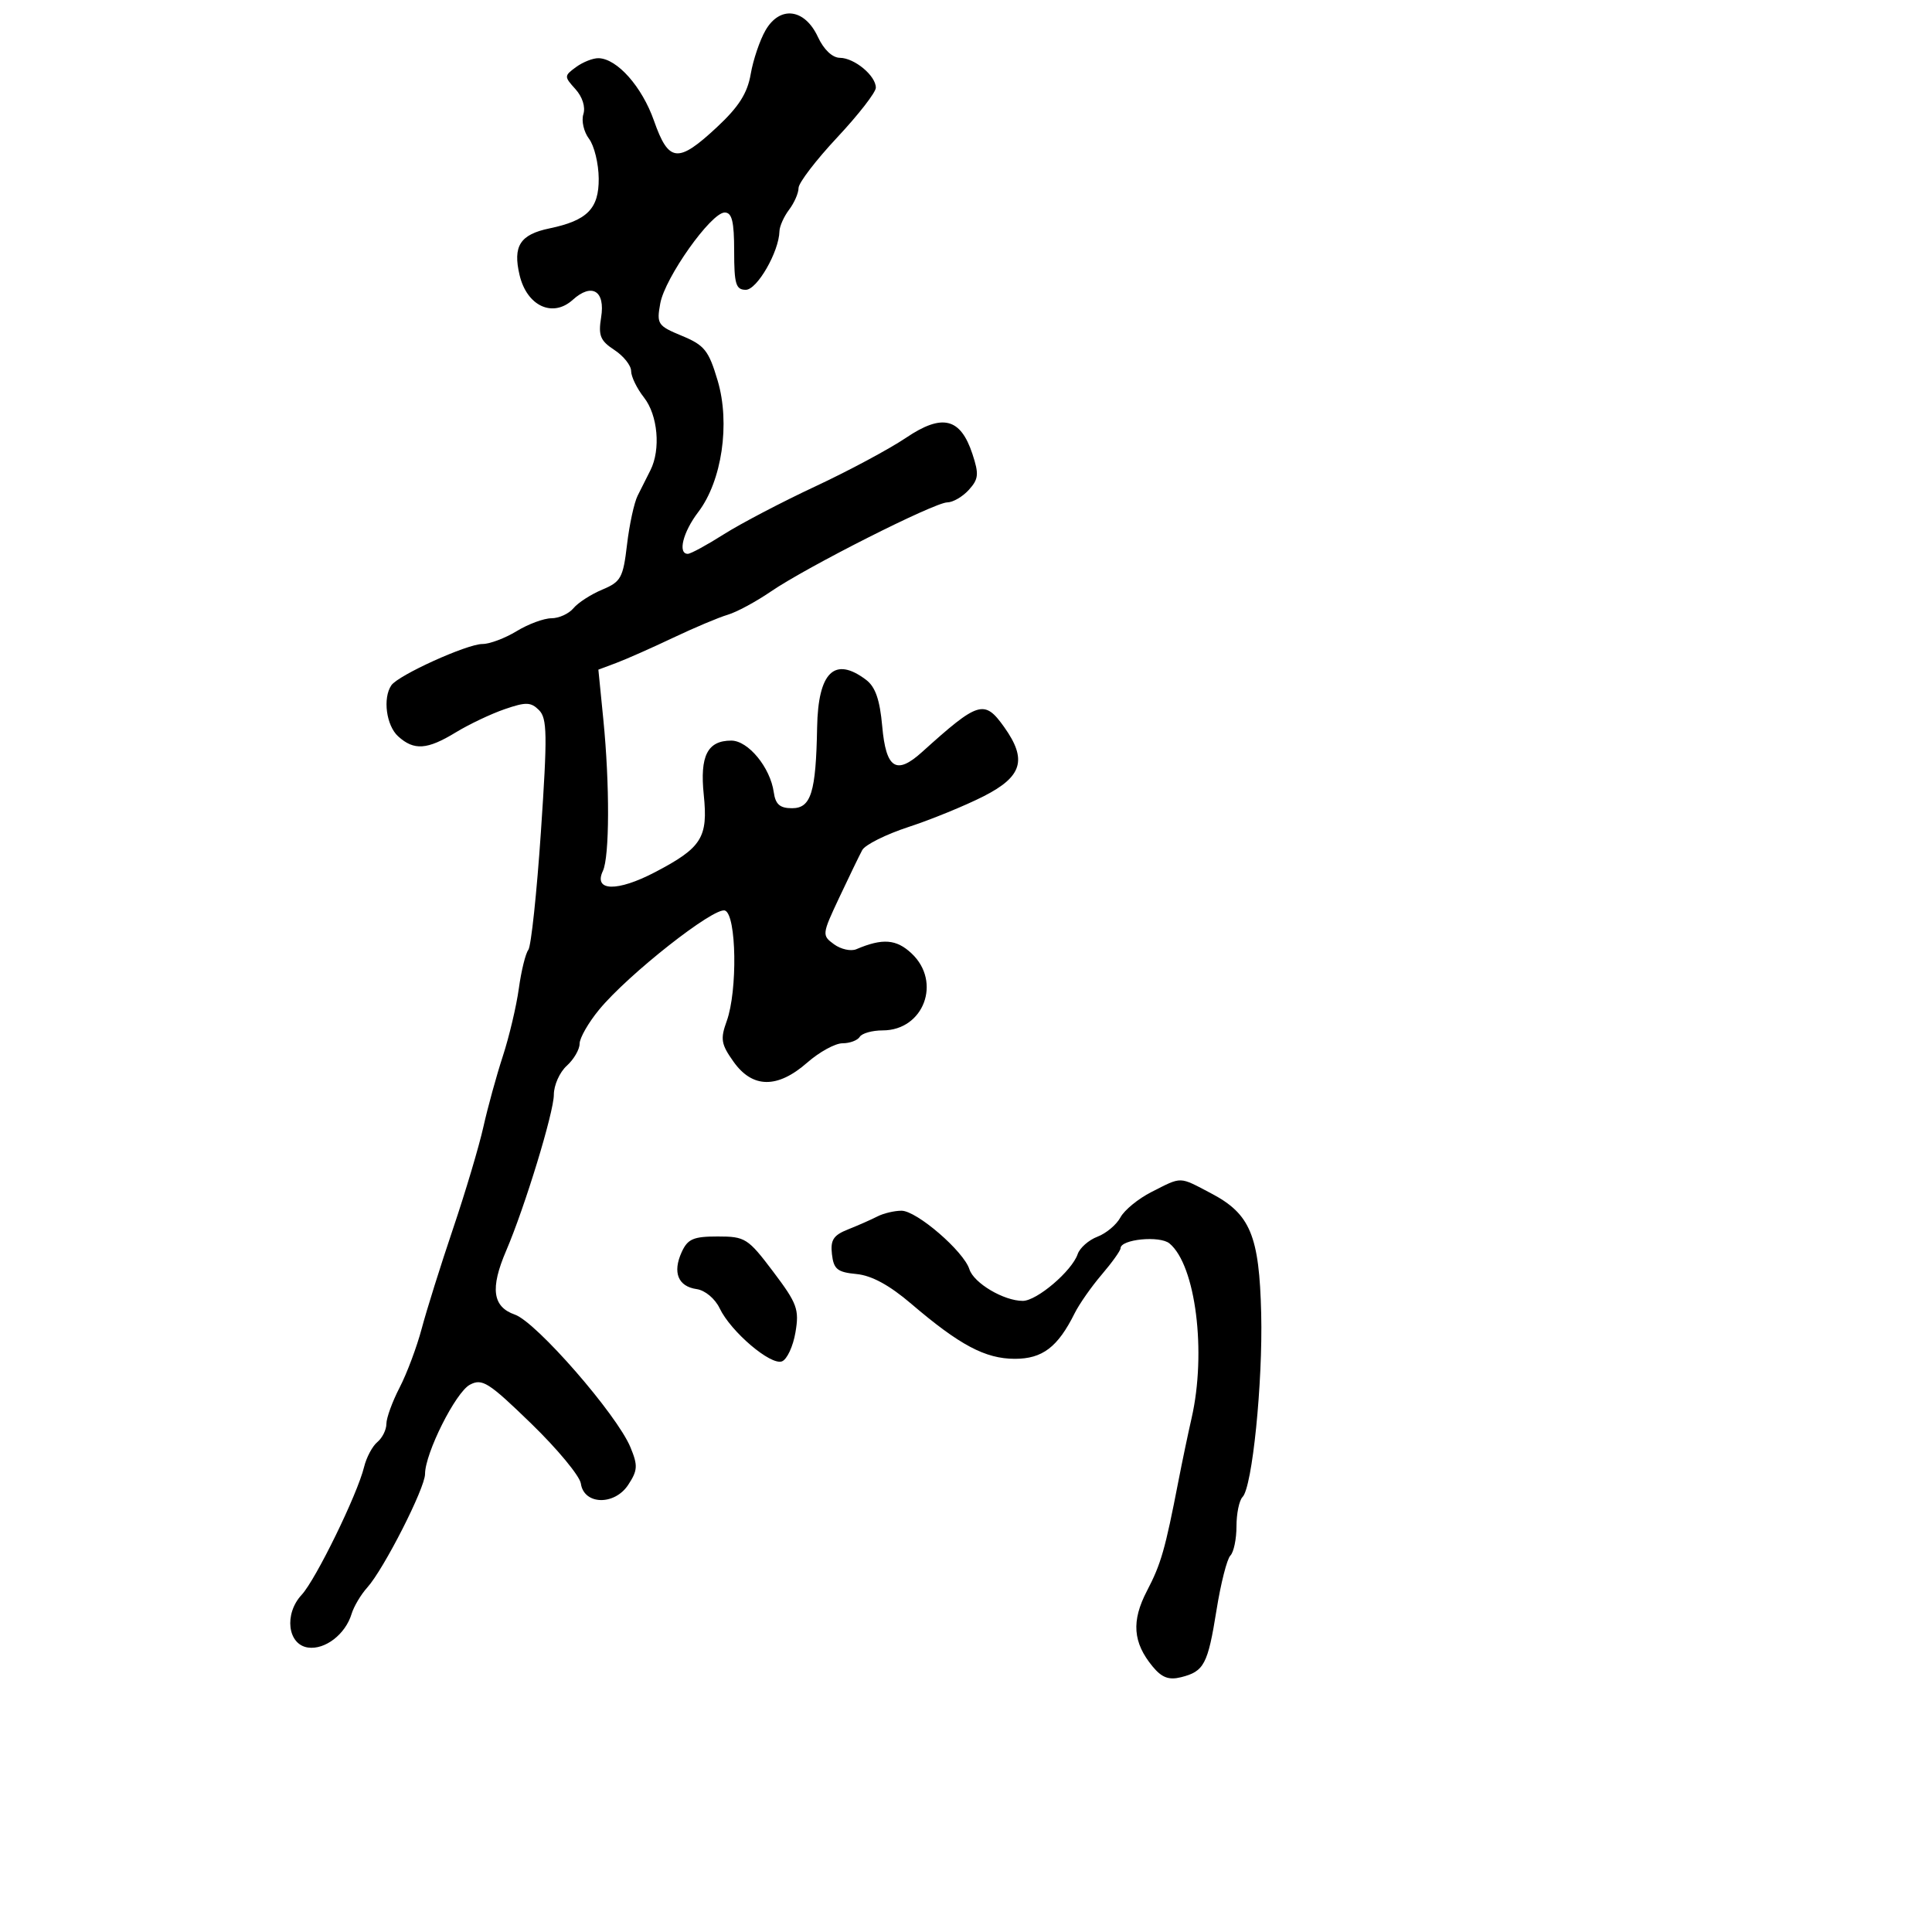 <svg xmlns="http://www.w3.org/2000/svg" width="300" height="300" viewBox="0 0 300 300" version="1.1">
	<path d="M 118.870 4.707 C 117.984 6.243, 116.948 9.300, 116.570 11.500 C 116.057 14.483, 114.722 16.581, 111.323 19.750 C 105.269 25.393, 103.833 25.246, 101.551 18.750 C 99.694 13.464, 95.828 9.103, 92.941 9.036 C 92.084 9.016, 90.515 9.634, 89.454 10.410 C 87.585 11.776, 87.582 11.881, 89.353 13.838 C 90.440 15.038, 90.939 16.617, 90.585 17.731 C 90.258 18.762, 90.653 20.481, 91.464 21.552 C 92.274 22.624, 92.951 25.402, 92.968 27.727 C 93.003 32.406, 91.187 34.244, 85.319 35.466 C 80.752 36.417, 79.612 38.199, 80.680 42.716 C 81.815 47.516, 85.817 49.380, 88.932 46.561 C 91.908 43.869, 94.011 45.158, 93.344 49.266 C 92.883 52.109, 93.205 52.904, 95.399 54.342 C 96.829 55.279, 98 56.752, 98 57.615 C 98 58.478, 98.900 60.329, 100 61.727 C 102.150 64.461, 102.622 69.791, 101 73.014 C 100.450 74.106, 99.556 75.885, 99.013 76.966 C 98.470 78.047, 97.727 81.474, 97.362 84.580 C 96.757 89.725, 96.414 90.347, 93.519 91.556 C 91.771 92.287, 89.759 93.585, 89.048 94.442 C 88.337 95.299, 86.798 96.002, 85.628 96.004 C 84.457 96.006, 82.027 96.906, 80.226 98.004 C 78.425 99.102, 76.035 100, 74.914 100 C 72.517 100, 61.830 104.847, 60.765 106.417 C 59.411 108.414, 59.982 112.674, 61.829 114.345 C 64.289 116.572, 66.334 116.430, 70.770 113.726 C 72.821 112.475, 76.237 110.853, 78.360 110.122 C 81.664 108.983, 82.432 109.003, 83.694 110.265 C 84.971 111.542, 85.011 114.061, 83.995 129.120 C 83.349 138.679, 82.468 146.950, 82.037 147.500 C 81.605 148.050, 80.942 150.750, 80.563 153.500 C 80.184 156.250, 79.066 160.975, 78.079 164 C 77.091 167.025, 75.731 171.975, 75.056 175 C 74.380 178.025, 72.262 185.131, 70.348 190.792 C 68.435 196.452, 66.246 203.427, 65.486 206.292 C 64.725 209.156, 63.179 213.283, 62.051 215.461 C 60.923 217.640, 60 220.173, 60 221.089 C 60 222.005, 59.369 223.279, 58.598 223.919 C 57.827 224.558, 56.899 226.301, 56.535 227.791 C 55.496 232.054, 49.038 245.276, 46.839 247.646 C 44.080 250.618, 44.658 255.381, 47.832 255.830 C 50.476 256.205, 53.638 253.766, 54.589 250.618 C 54.942 249.453, 56.042 247.600, 57.035 246.500 C 59.589 243.671, 66 231.075, 66 228.886 C 66 225.662, 70.742 216.208, 72.953 215.025 C 74.871 213.999, 75.850 214.618, 82.491 221.057 C 86.561 225.004, 90.028 229.193, 90.196 230.366 C 90.670 233.689, 95.423 233.811, 97.556 230.554 C 99.022 228.318, 99.066 227.571, 97.901 224.744 C 95.811 219.670, 83.294 205.298, 79.949 204.132 C 76.480 202.923, 76.089 200.060, 78.595 194.218 C 81.491 187.468, 86 172.713, 86 169.988 C 86 168.515, 86.900 166.495, 88 165.500 C 89.100 164.505, 90 162.962, 90 162.073 C 90 161.183, 91.368 158.797, 93.039 156.769 C 97.562 151.282, 110.935 140.761, 112.583 141.393 C 114.365 142.077, 114.544 153.854, 112.844 158.555 C 111.833 161.350, 111.968 162.146, 113.912 164.876 C 116.856 169.011, 120.731 169.053, 125.347 165 C 127.226 163.350, 129.691 162, 130.823 162 C 131.955 162, 133.160 161.550, 133.500 161 C 133.840 160.450, 135.441 160, 137.059 160 C 143.434 160, 146.262 152.474, 141.551 148.048 C 139.182 145.823, 137.045 145.660, 132.971 147.393 C 132.131 147.751, 130.572 147.407, 129.507 146.629 C 127.611 145.242, 127.628 145.092, 130.326 139.357 C 131.841 136.135, 133.444 132.825, 133.888 132 C 134.332 131.175, 137.576 129.557, 141.097 128.405 C 144.619 127.252, 149.863 125.107, 152.750 123.638 C 158.750 120.585, 159.529 117.956, 155.932 112.904 C 152.852 108.579, 151.956 108.852, 143.162 116.787 C 139.168 120.392, 137.578 119.358, 136.991 112.777 C 136.623 108.658, 135.929 106.655, 134.491 105.568 C 129.593 101.867, 127.037 104.347, 126.882 112.950 C 126.699 123.050, 125.939 125.500, 122.990 125.500 C 121.098 125.500, 120.416 124.903, 120.149 123.013 C 119.608 119.171, 116.175 115, 113.554 115 C 109.856 115, 108.655 117.364, 109.279 123.415 C 109.965 130.063, 108.976 131.634, 101.709 135.435 C 95.844 138.504, 92.116 138.415, 93.615 135.242 C 94.656 133.040, 94.690 121.826, 93.687 111.741 L 92.915 103.983 95.708 102.936 C 97.243 102.361, 101.200 100.608, 104.500 99.041 C 107.800 97.474, 111.625 95.862, 113 95.459 C 114.375 95.056, 117.385 93.435, 119.689 91.857 C 125.272 88.033, 145.082 78.025, 147.095 78.011 C 147.972 78.005, 149.479 77.128, 150.443 76.063 C 151.957 74.390, 152.033 73.629, 150.999 70.496 C 149.142 64.872, 146.313 64.182, 140.684 67.980 C 138.122 69.710, 131.783 73.107, 126.599 75.530 C 121.414 77.952, 115.021 81.299, 112.390 82.967 C 109.760 84.635, 107.247 86, 106.804 86 C 105.207 86, 106.051 82.622, 108.426 79.508 C 112.095 74.698, 113.414 65.757, 111.437 59.101 C 110.045 54.414, 109.395 53.599, 105.885 52.146 C 102.120 50.587, 101.943 50.321, 102.526 47.111 C 103.255 43.106, 110.421 33, 112.532 33 C 113.660 33, 114 34.391, 114 39 C 114 44.120, 114.265 45, 115.808 45 C 117.562 45, 120.960 39.090, 121.032 35.914 C 121.049 35.136, 121.724 33.626, 122.532 32.559 C 123.339 31.491, 124 29.974, 124 29.186 C 124 28.399, 126.700 24.869, 130 21.341 C 133.300 17.813, 136 14.338, 136 13.618 C 136 11.757, 132.690 9.004, 130.421 8.978 C 129.244 8.965, 127.919 7.706, 127 5.728 C 124.953 1.323, 121.102 0.839, 118.870 4.707 M 178.791 185.097 C 176.752 186.131, 174.587 187.904, 173.981 189.036 C 173.374 190.169, 171.769 191.517, 170.414 192.033 C 169.058 192.548, 167.676 193.764, 167.343 194.735 C 166.440 197.368, 161.003 202, 158.815 202 C 155.866 202, 151.211 199.241, 150.528 197.089 C 149.640 194.290, 142.342 188, 139.984 188 C 138.878 188, 137.191 188.402, 136.236 188.892 C 135.281 189.383, 133.233 190.287, 131.684 190.901 C 129.409 191.803, 128.929 192.543, 129.184 194.758 C 129.452 197.085, 130.028 197.550, 132.987 197.831 C 135.340 198.054, 138.105 199.555, 141.487 202.444 C 149.015 208.875, 152.998 210.992, 157.576 210.996 C 161.872 211, 164.257 209.184, 166.879 203.910 C 167.588 202.485, 169.478 199.785, 171.081 197.910 C 172.684 196.034, 173.996 194.198, 173.998 193.829 C 174.003 192.431, 180.092 191.832, 181.599 193.082 C 185.666 196.457, 187.372 209.983, 185.023 220.236 C 184.486 222.581, 183.567 226.975, 182.980 230 C 180.920 240.624, 180.286 242.839, 178.101 247.030 C 175.655 251.723, 175.907 255.059, 178.988 258.785 C 180.408 260.503, 181.501 260.912, 183.397 260.436 C 186.971 259.540, 187.552 258.437, 188.902 250 C 189.561 245.875, 190.528 242.073, 191.051 241.550 C 191.573 241.028, 192 238.980, 192 237 C 192 235.020, 192.425 232.972, 192.944 232.450 C 194.451 230.933, 196.098 214.717, 195.837 203.968 C 195.543 191.865, 194.148 188.505, 188.093 185.319 C 183.014 182.647, 183.599 182.661, 178.791 185.097 M 105.847 194.436 C 104.410 197.591, 105.292 199.762, 108.179 200.172 C 109.483 200.358, 111.031 201.651, 111.749 203.154 C 113.485 206.787, 119.679 212.060, 121.425 211.391 C 122.209 211.090, 123.151 209.063, 123.519 206.887 C 124.123 203.312, 123.790 202.403, 120.061 197.465 C 116.139 192.269, 115.714 192, 111.446 192 C 107.660 192, 106.783 192.381, 105.847 194.436" stroke="none" fill="black" fill-rule="evenodd"/>
</svg>
